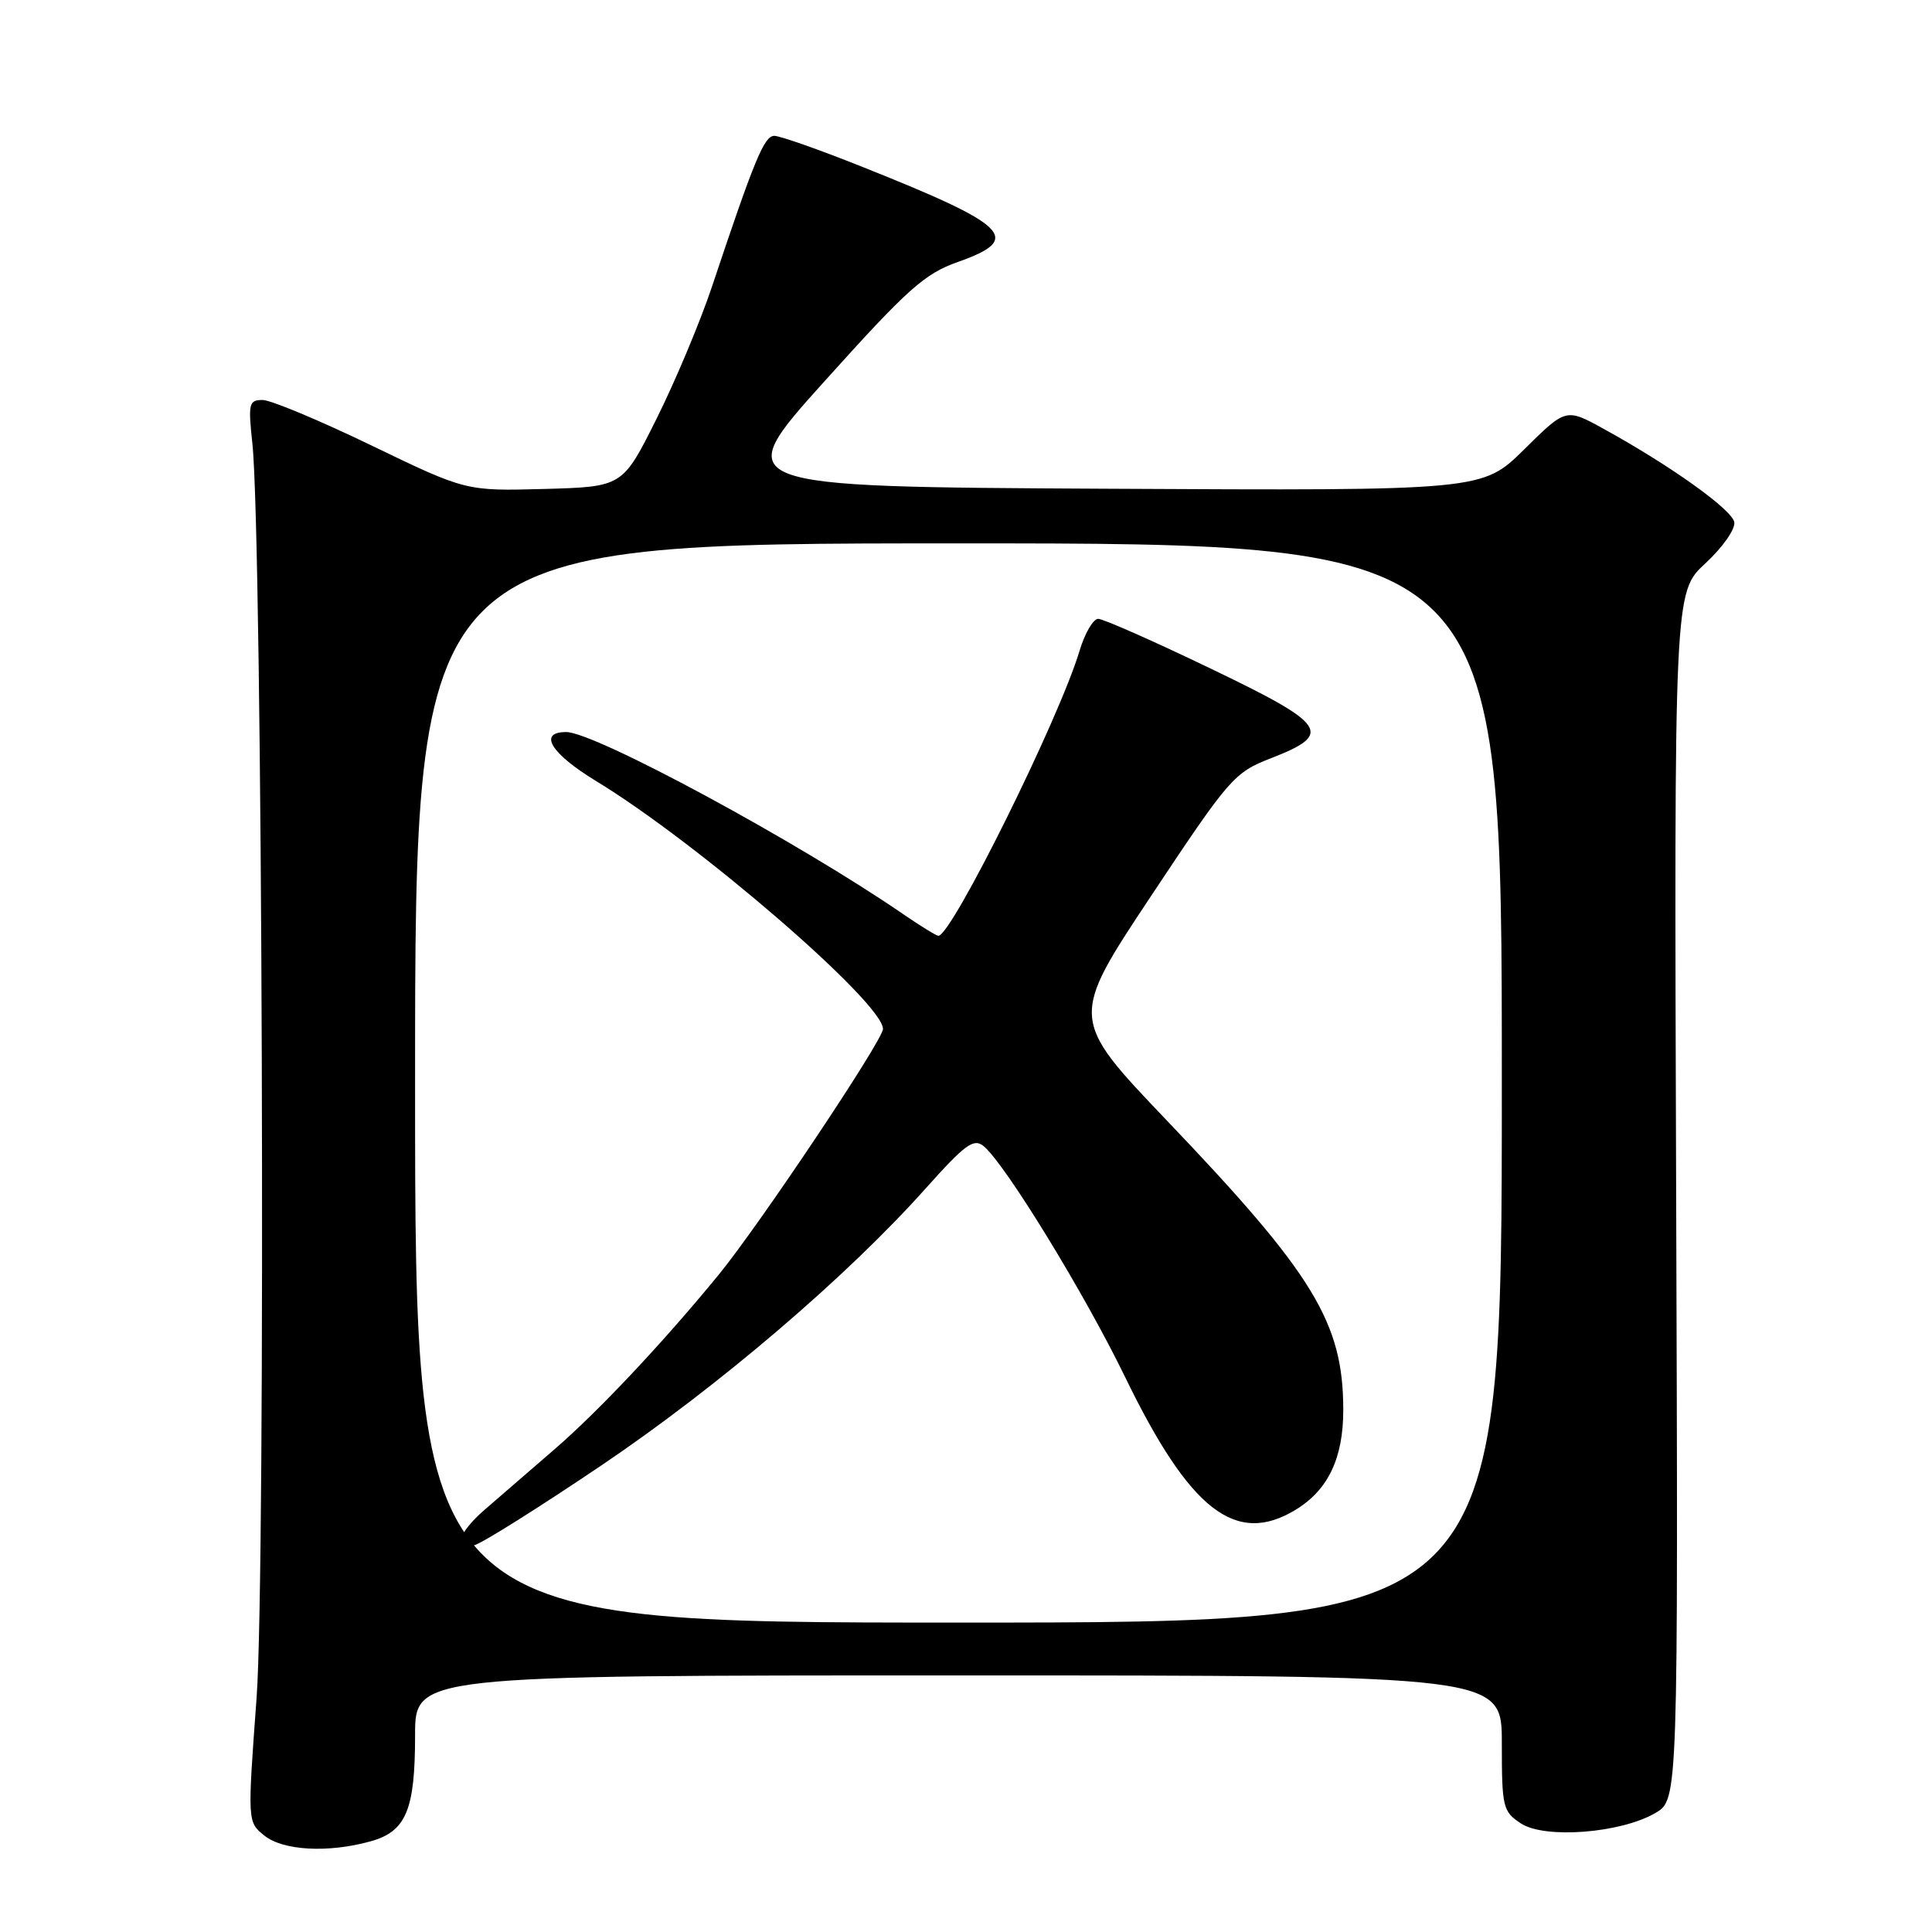 <?xml version="1.0" encoding="UTF-8" standalone="no"?>
<!DOCTYPE svg PUBLIC "-//W3C//DTD SVG 1.1//EN" "http://www.w3.org/Graphics/SVG/1.1/DTD/svg11.dtd" >
<svg xmlns="http://www.w3.org/2000/svg" xmlns:xlink="http://www.w3.org/1999/xlink" version="1.1" viewBox="0 0 256 256">
 <g >
 <path fill="currentColor"
d=" M 49.09 243.99 C 53.81 242.68 55.00 239.85 55.00 229.95 C 55.00 222.00 55.00 222.00 127.00 222.00 C 199.00 222.00 199.00 222.00 199.00 230.98 C 199.00 239.48 199.13 240.04 201.54 241.62 C 204.70 243.69 214.76 242.91 219.35 240.23 C 222.37 238.46 222.37 238.46 222.10 158.47 C 221.83 78.48 221.83 78.48 225.97 74.65 C 228.28 72.51 229.97 70.09 229.80 69.18 C 229.47 67.50 221.37 61.71 212.50 56.83 C 207.50 54.07 207.50 54.07 201.96 59.55 C 196.42 65.02 196.42 65.02 146.55 64.76 C 96.67 64.50 96.67 64.50 109.27 50.50 C 120.26 38.28 122.50 36.27 126.93 34.71 C 135.59 31.65 133.80 29.89 114.09 22.04 C 108.52 19.82 103.35 18.00 102.60 18.00 C 101.26 18.00 99.97 21.13 94.34 37.98 C 92.78 42.65 89.47 50.53 87.00 55.48 C 82.50 64.50 82.50 64.50 72.12 64.79 C 61.74 65.07 61.74 65.07 49.25 59.04 C 42.38 55.72 35.88 53.00 34.79 53.00 C 32.98 53.00 32.87 53.48 33.44 58.75 C 34.78 71.18 35.24 208.12 34.00 224.96 C 32.79 241.41 32.79 241.41 35.01 243.21 C 37.49 245.22 43.47 245.55 49.09 243.99 Z  M 55.00 143.50 C 55.00 72.00 55.00 72.00 127.00 72.00 C 199.00 72.00 199.00 72.00 199.00 143.50 C 199.00 215.00 199.00 215.00 127.00 215.00 C 55.00 215.00 55.00 215.00 55.00 143.50 Z  M 79.62 194.22 C 95.15 183.74 112.17 169.22 122.65 157.48 C 127.91 151.60 129.03 150.78 130.35 151.88 C 133.21 154.25 143.71 171.40 149.06 182.42 C 157.67 200.16 163.75 204.89 171.70 200.04 C 175.99 197.42 178.00 193.20 177.99 186.80 C 177.98 175.25 174.07 168.84 154.61 148.47 C 141.73 134.97 141.73 134.97 152.53 118.71 C 162.92 103.07 163.52 102.37 168.41 100.47 C 176.72 97.24 175.91 96.03 160.42 88.59 C 152.88 84.96 146.18 82.00 145.52 82.00 C 144.86 82.00 143.74 83.91 143.04 86.25 C 140.36 95.22 126.10 124.00 124.34 124.00 C 124.08 124.00 121.98 122.71 119.68 121.13 C 105.72 111.54 78.82 97.00 75.02 97.00 C 71.25 97.00 72.98 99.84 78.98 103.49 C 92.51 111.71 117.00 132.87 117.00 136.34 C 117.00 137.82 100.67 162.25 95.26 168.87 C 87.93 177.83 79.33 186.98 73.45 192.06 C 70.18 194.89 66.04 198.47 64.25 200.02 C 60.65 203.13 59.96 205.51 62.87 204.74 C 63.90 204.48 71.43 199.74 79.62 194.22 Z "/>
</g>
</svg>